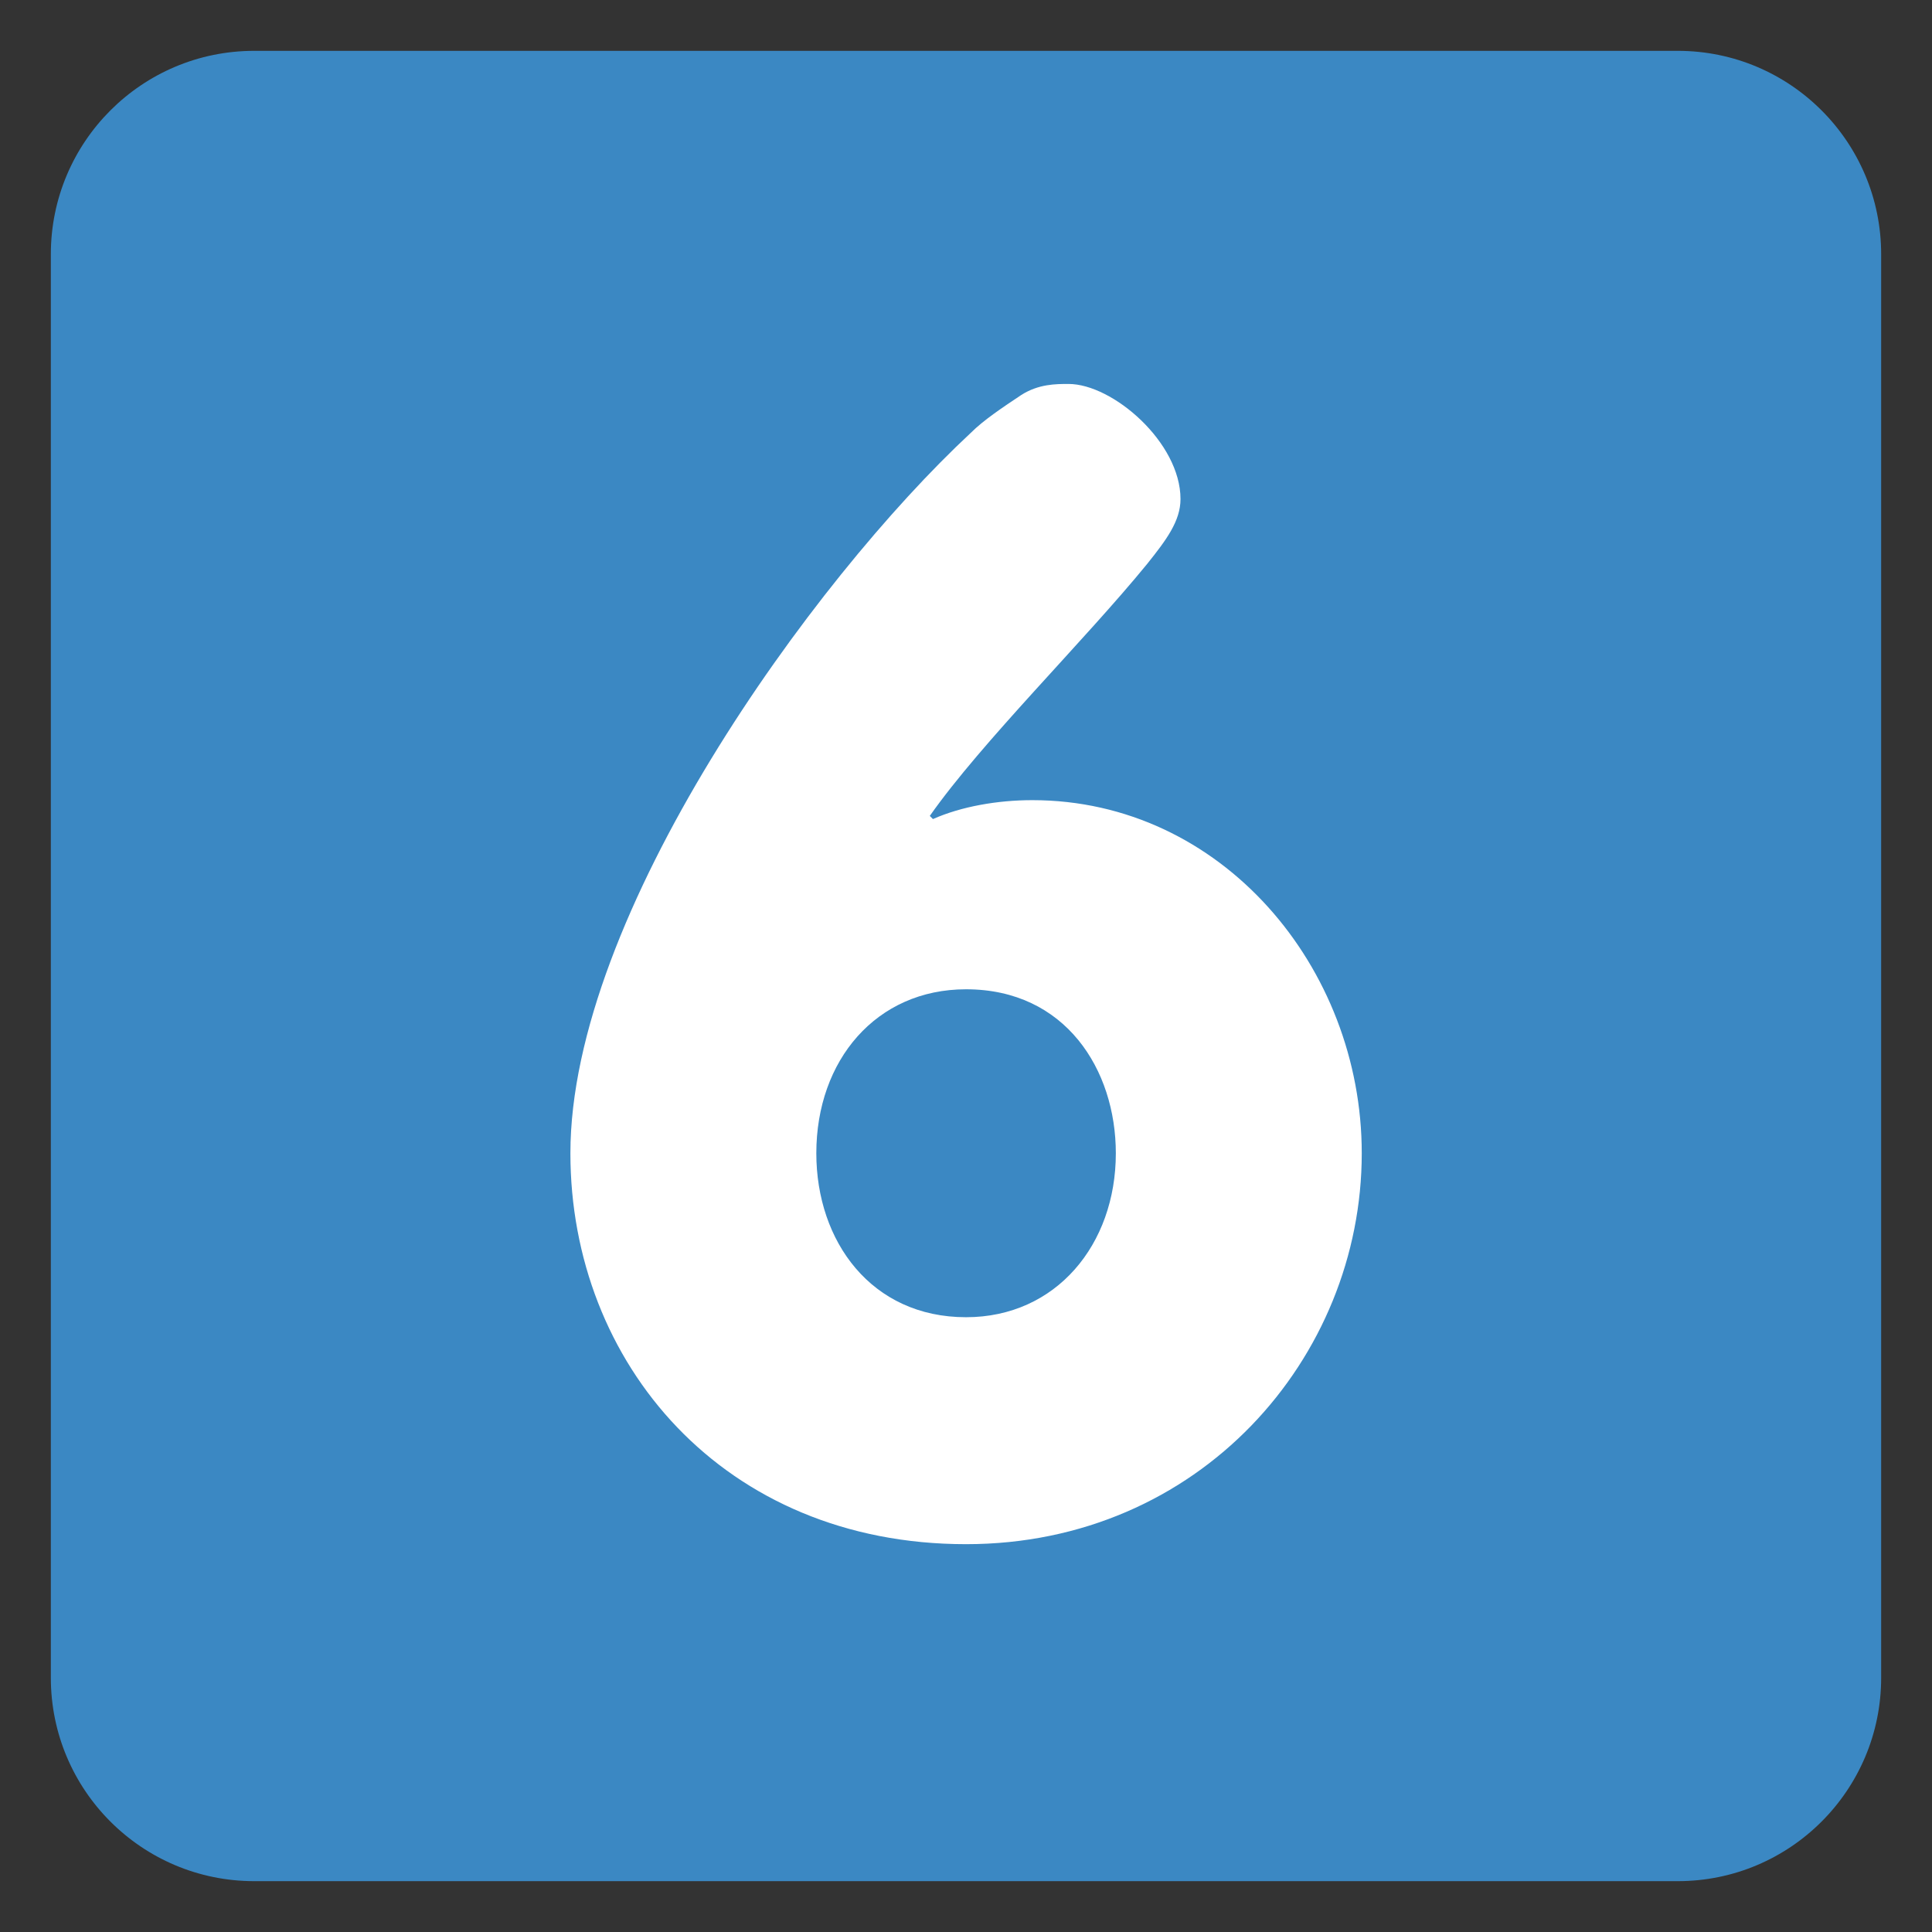 <?xml version="1.0" encoding="UTF-8" standalone="no"?><svg xmlns:dc="http://purl.org/dc/elements/1.1/" xmlns:cc="http://creativecommons.org/ns#" xmlns:rdf="http://www.w3.org/1999/02/22-rdf-syntax-ns#" xmlns:svg="http://www.w3.org/2000/svg" xmlns="http://www.w3.org/2000/svg" viewBox="0 0 47.5 47.5" style="enable-background:new 0 0 47.5 47.5;" xml:space="preserve" version="1.1" id="svg2"><rect x="0" y="0" width="47.5" height="47.5" fill="#333333" stroke="none"/><defs id="defs6"><clipPath id="clipPath16" clipPathUnits="userSpaceOnUse"><path id="path18" d="M 0,38 38,38 38,0 0,0 0,38 Z"/></clipPath></defs><g transform="matrix(1.25,0,0,-1.25,0,47.5)" id="g10"><g id="g12"><g clip-path="url(#clipPath16)" id="g14"><g transform="translate(37,5)" id="g20"><path id="path22" style="fill:#3b88c3;fill-opacity:1;fill-rule:nonzero;stroke:none" d="m 0,0 c 0,-2.209 -1.791,-4 -4,-4 l -28,0 c -2.209,0 -4,1.791 -4,4 l 0,28 c 0,2.209 1.791,4 4,4 l 28,0 c 2.209,0 4,-1.791 4,-4 L 0,0 Z"/></g><g transform="translate(16.056,15.317)" id="g24"><path id="path26" style="fill:#ffffff;fill-opacity:1;fill-rule:nonzero;stroke:none" d="m 0,0 c 0,-1.736 1.085,-3.225 2.945,-3.225 1.768,0 2.946,1.427 2.946,3.225 0,1.644 -0.992,3.225 -2.946,3.225 C 1.178,3.225 0,1.829 0,0 m -4.837,0 c 0,4.682 4.744,11.255 7.876,14.17 0.248,0.248 0.62,0.496 0.992,0.744 0.341,0.217 0.682,0.217 0.93,0.217 0.868,0 2.202,-1.148 2.202,-2.264 0,-0.433 -0.28,-0.805 -0.652,-1.271 C 5.271,10.077 3.256,8.093 2.232,6.635 L 2.294,6.573 c 0.559,0.248 1.271,0.372 1.955,0.372 3.72,0 6.479,-3.286 6.479,-6.945 0,-4.03 -3.194,-7.689 -7.783,-7.689 -4.774,0 -7.782,3.565 -7.782,7.689"/></g></g></g></g></svg>
